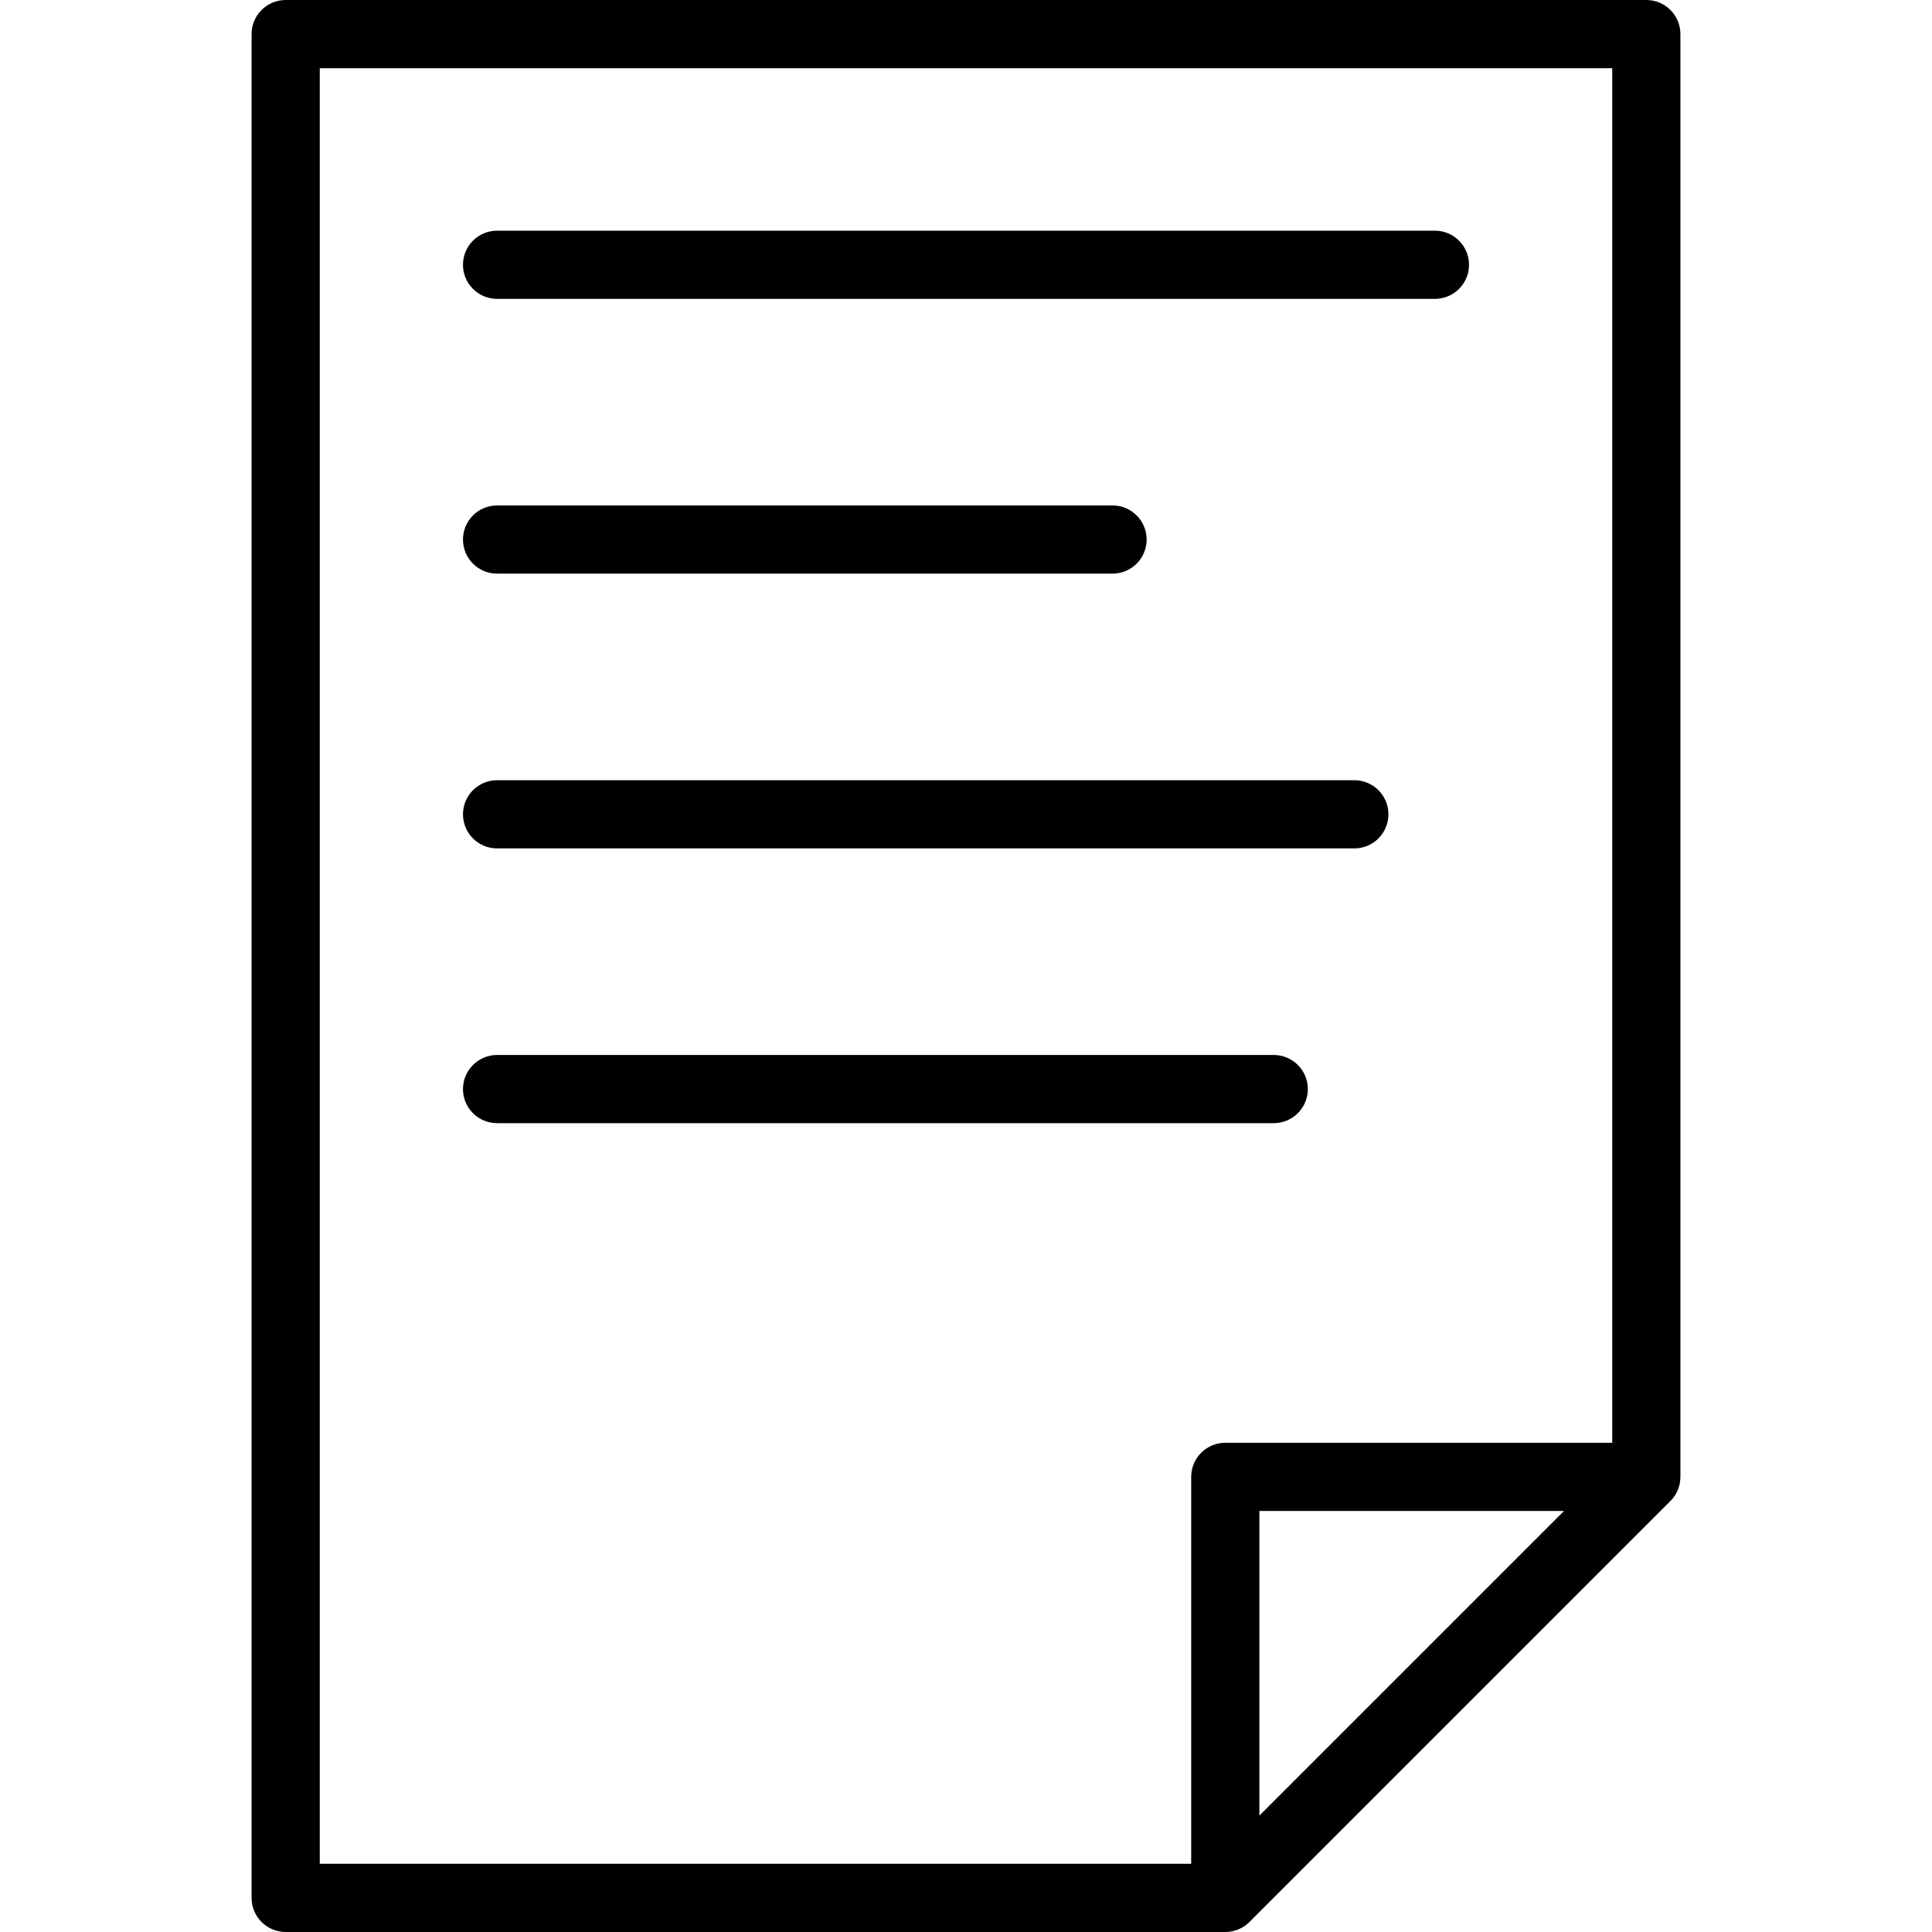 <?xml version="1.0" encoding="iso-8859-1"?>
<!-- Generator: Adobe Illustrator 17.1.0, SVG Export Plug-In . SVG Version: 6.00 Build 0)  -->
<!DOCTYPE svg PUBLIC "-//W3C//DTD SVG 1.1//EN" "http://www.w3.org/Graphics/SVG/1.1/DTD/svg11.dtd">
<svg version="1.1" id="Capa_1" xmlns="http://www.w3.org/2000/svg" xmlns:xlink="http://www.w3.org/1999/xlink" x="0px" y="0px"
	 viewBox="0 0 425 425" style="enable-background:new 0 0 425 425;" xml:space="preserve">
<g>
	<path d="M369.656,7.5c0-4.142-3.358-7.5-7.5-7.5H62.844c-4.142,0-7.5,3.358-7.5,7.5v410c0,4.142,3.358,7.5,7.5,7.5h206.694
		c0.014,0,0.027-0.002,0.04-0.002c0.234-0.001,0.468-0.012,0.7-0.035c0.155-0.016,0.307-0.043,0.46-0.068
		c0.088-0.014,0.176-0.023,0.264-0.04c0.18-0.035,0.354-0.083,0.529-0.131c0.06-0.017,0.12-0.028,0.179-0.046
		c0.176-0.053,0.347-0.117,0.518-0.183c0.058-0.022,0.117-0.04,0.174-0.063c0.161-0.067,0.316-0.143,0.471-0.22
		c0.065-0.032,0.132-0.061,0.196-0.095c0.144-0.077,0.282-0.164,0.42-0.249c0.071-0.044,0.144-0.083,0.213-0.13
		c0.137-0.092,0.267-0.192,0.397-0.293c0.065-0.049,0.132-0.094,0.195-0.146c0.191-0.157,0.374-0.322,0.549-0.497l92.615-92.614
		c0.237-0.237,0.453-0.496,0.657-0.763c0.045-0.059,0.089-0.117,0.132-0.177c0.192-0.267,0.371-0.544,0.526-0.836
		c0.01-0.02,0.019-0.039,0.028-0.059c0.145-0.276,0.268-0.564,0.378-0.858c0.022-0.06,0.044-0.118,0.065-0.178
		c0.107-0.314,0.2-0.633,0.266-0.963c0.002-0.012,0.003-0.025,0.006-0.038c0.058-0.301,0.093-0.608,0.114-0.92
		c0.006-0.088,0.01-0.176,0.013-0.264c0.003-0.083,0.013-0.165,0.013-0.249V7.5z M70.344,15h284.312v302.383h-85.118
		c-4.142,0-7.5,3.358-7.5,7.5V410H70.344V15z M277.038,399.394v-67.011h67.011L277.038,399.394z"/>
	<path d="M109.345,65.746h206.31c4.142,0,7.5-3.358,7.5-7.5s-3.358-7.5-7.5-7.5h-206.31c-4.142,0-7.5,3.358-7.5,7.5
		S105.203,65.746,109.345,65.746z"/>
	<path d="M109.345,126.188h135.391c4.142,0,7.5-3.358,7.5-7.5s-3.358-7.5-7.5-7.5H109.345c-4.142,0-7.5,3.358-7.5,7.5
		S105.203,126.188,109.345,126.188z"/>
	<path d="M109.345,186.631h188.58c4.142,0,7.5-3.358,7.5-7.5c0-4.142-3.358-7.5-7.5-7.5h-188.58c-4.142,0-7.5,3.358-7.5,7.5
		C101.845,183.273,105.203,186.631,109.345,186.631z"/>
	<path d="M280.196,247.073c4.142,0,7.5-3.358,7.5-7.5c0-4.142-3.358-7.5-7.5-7.5H109.345c-4.142,0-7.5,3.358-7.5,7.5
		c0,4.142,3.358,7.5,7.5,7.5H280.196z"/>
</g>
<g>
</g>
<g>
</g>
<g>
</g>
<g>
</g>
<g>
</g>
<g>
</g>
<g>
</g>
<g>
</g>
<g>
</g>
<g>
</g>
<g>
</g>
<g>
</g>
<g>
</g>
<g>
</g>
<g>
</g>
</svg>
